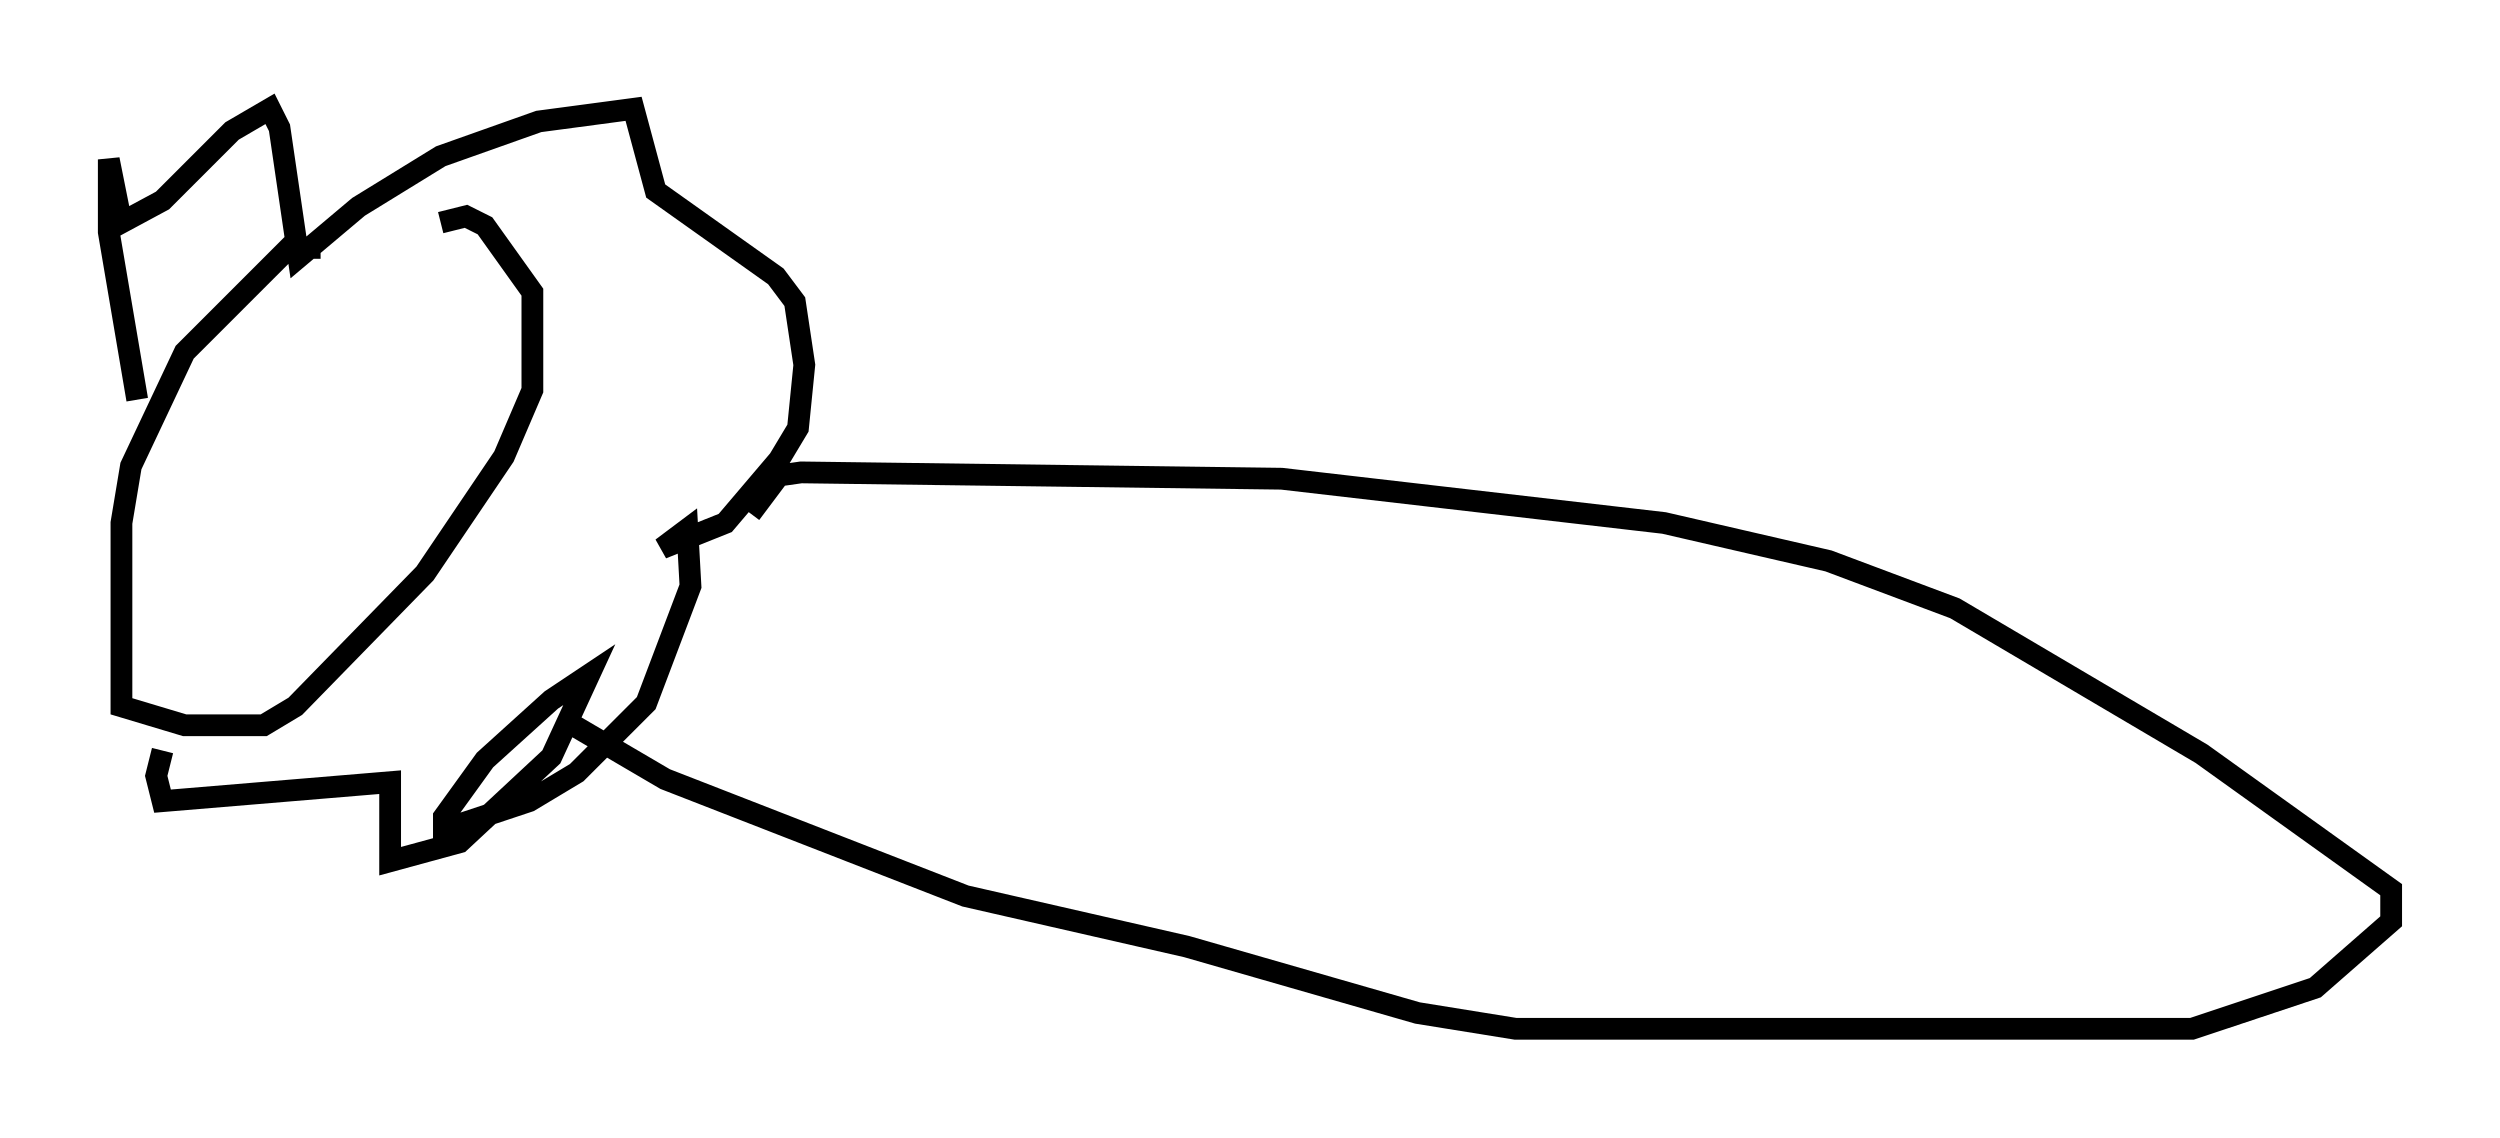 <?xml version="1.0" encoding="utf-8" ?>
<svg baseProfile="full" height="52.268" version="1.1" width="114.871" xmlns="http://www.w3.org/2000/svg" xmlns:ev="http://www.w3.org/2001/xml-events" xmlns:xlink="http://www.w3.org/1999/xlink"><defs /><rect fill="white" height="52.268" width="114.871" x="0" y="0" /><path d="M17.927, 13.425 m-3.196, -2.034 l-1.453, 0.0 -4.793, 4.793 l-2.469, 5.229 -0.436, 2.615 l0.0, 8.425 2.905, 0.872 l3.631, 0.0 1.453, -0.872 l5.955, -6.101 3.631, -5.374 l1.307, -3.05 0.0, -4.503 l-2.179, -3.05 -0.872, -0.436 l-1.162, 0.291 m-13.944, 8.134 l-1.307, -7.698 0.0, -3.341 l0.581, 2.905 1.888, -1.017 l3.196, -3.196 1.743, -1.017 l0.436, 0.872 0.872, 5.955 l2.76, -2.324 3.777, -2.324 l4.503, -1.598 4.358, -0.581 l1.017, 3.777 5.52, 3.922 l0.872, 1.162 0.436, 2.905 l-0.291, 2.905 -0.872, 1.453 l-2.469, 2.905 -2.905, 1.162 l1.162, -0.872 0.145, 2.615 l-2.034, 5.374 -3.196, 3.196 l-2.179, 1.307 -3.922, 1.307 l0.0, -0.581 1.888, -2.615 l3.05, -2.76 1.743, -1.162 l-1.743, 3.777 -4.212, 3.922 l-3.196, 0.872 0.0, -3.631 l-10.458, 0.872 -0.291, -1.162 l0.291, -1.162 m27.017, -10.894 l1.307, -1.743 1.017, -0.145 l22.078, 0.291 17.575, 2.034 l7.553, 1.743 5.81, 2.179 l11.33, 6.682 8.715, 6.246 l0.0, 1.453 -3.486, 3.05 l-5.665, 1.888 -31.084, 0.0 l-4.503, -0.726 -10.603, -3.05 l-10.168, -2.324 -13.799, -5.374 l-4.212, -2.469 " fill="none" stroke="black" stroke-width="1" /></svg>